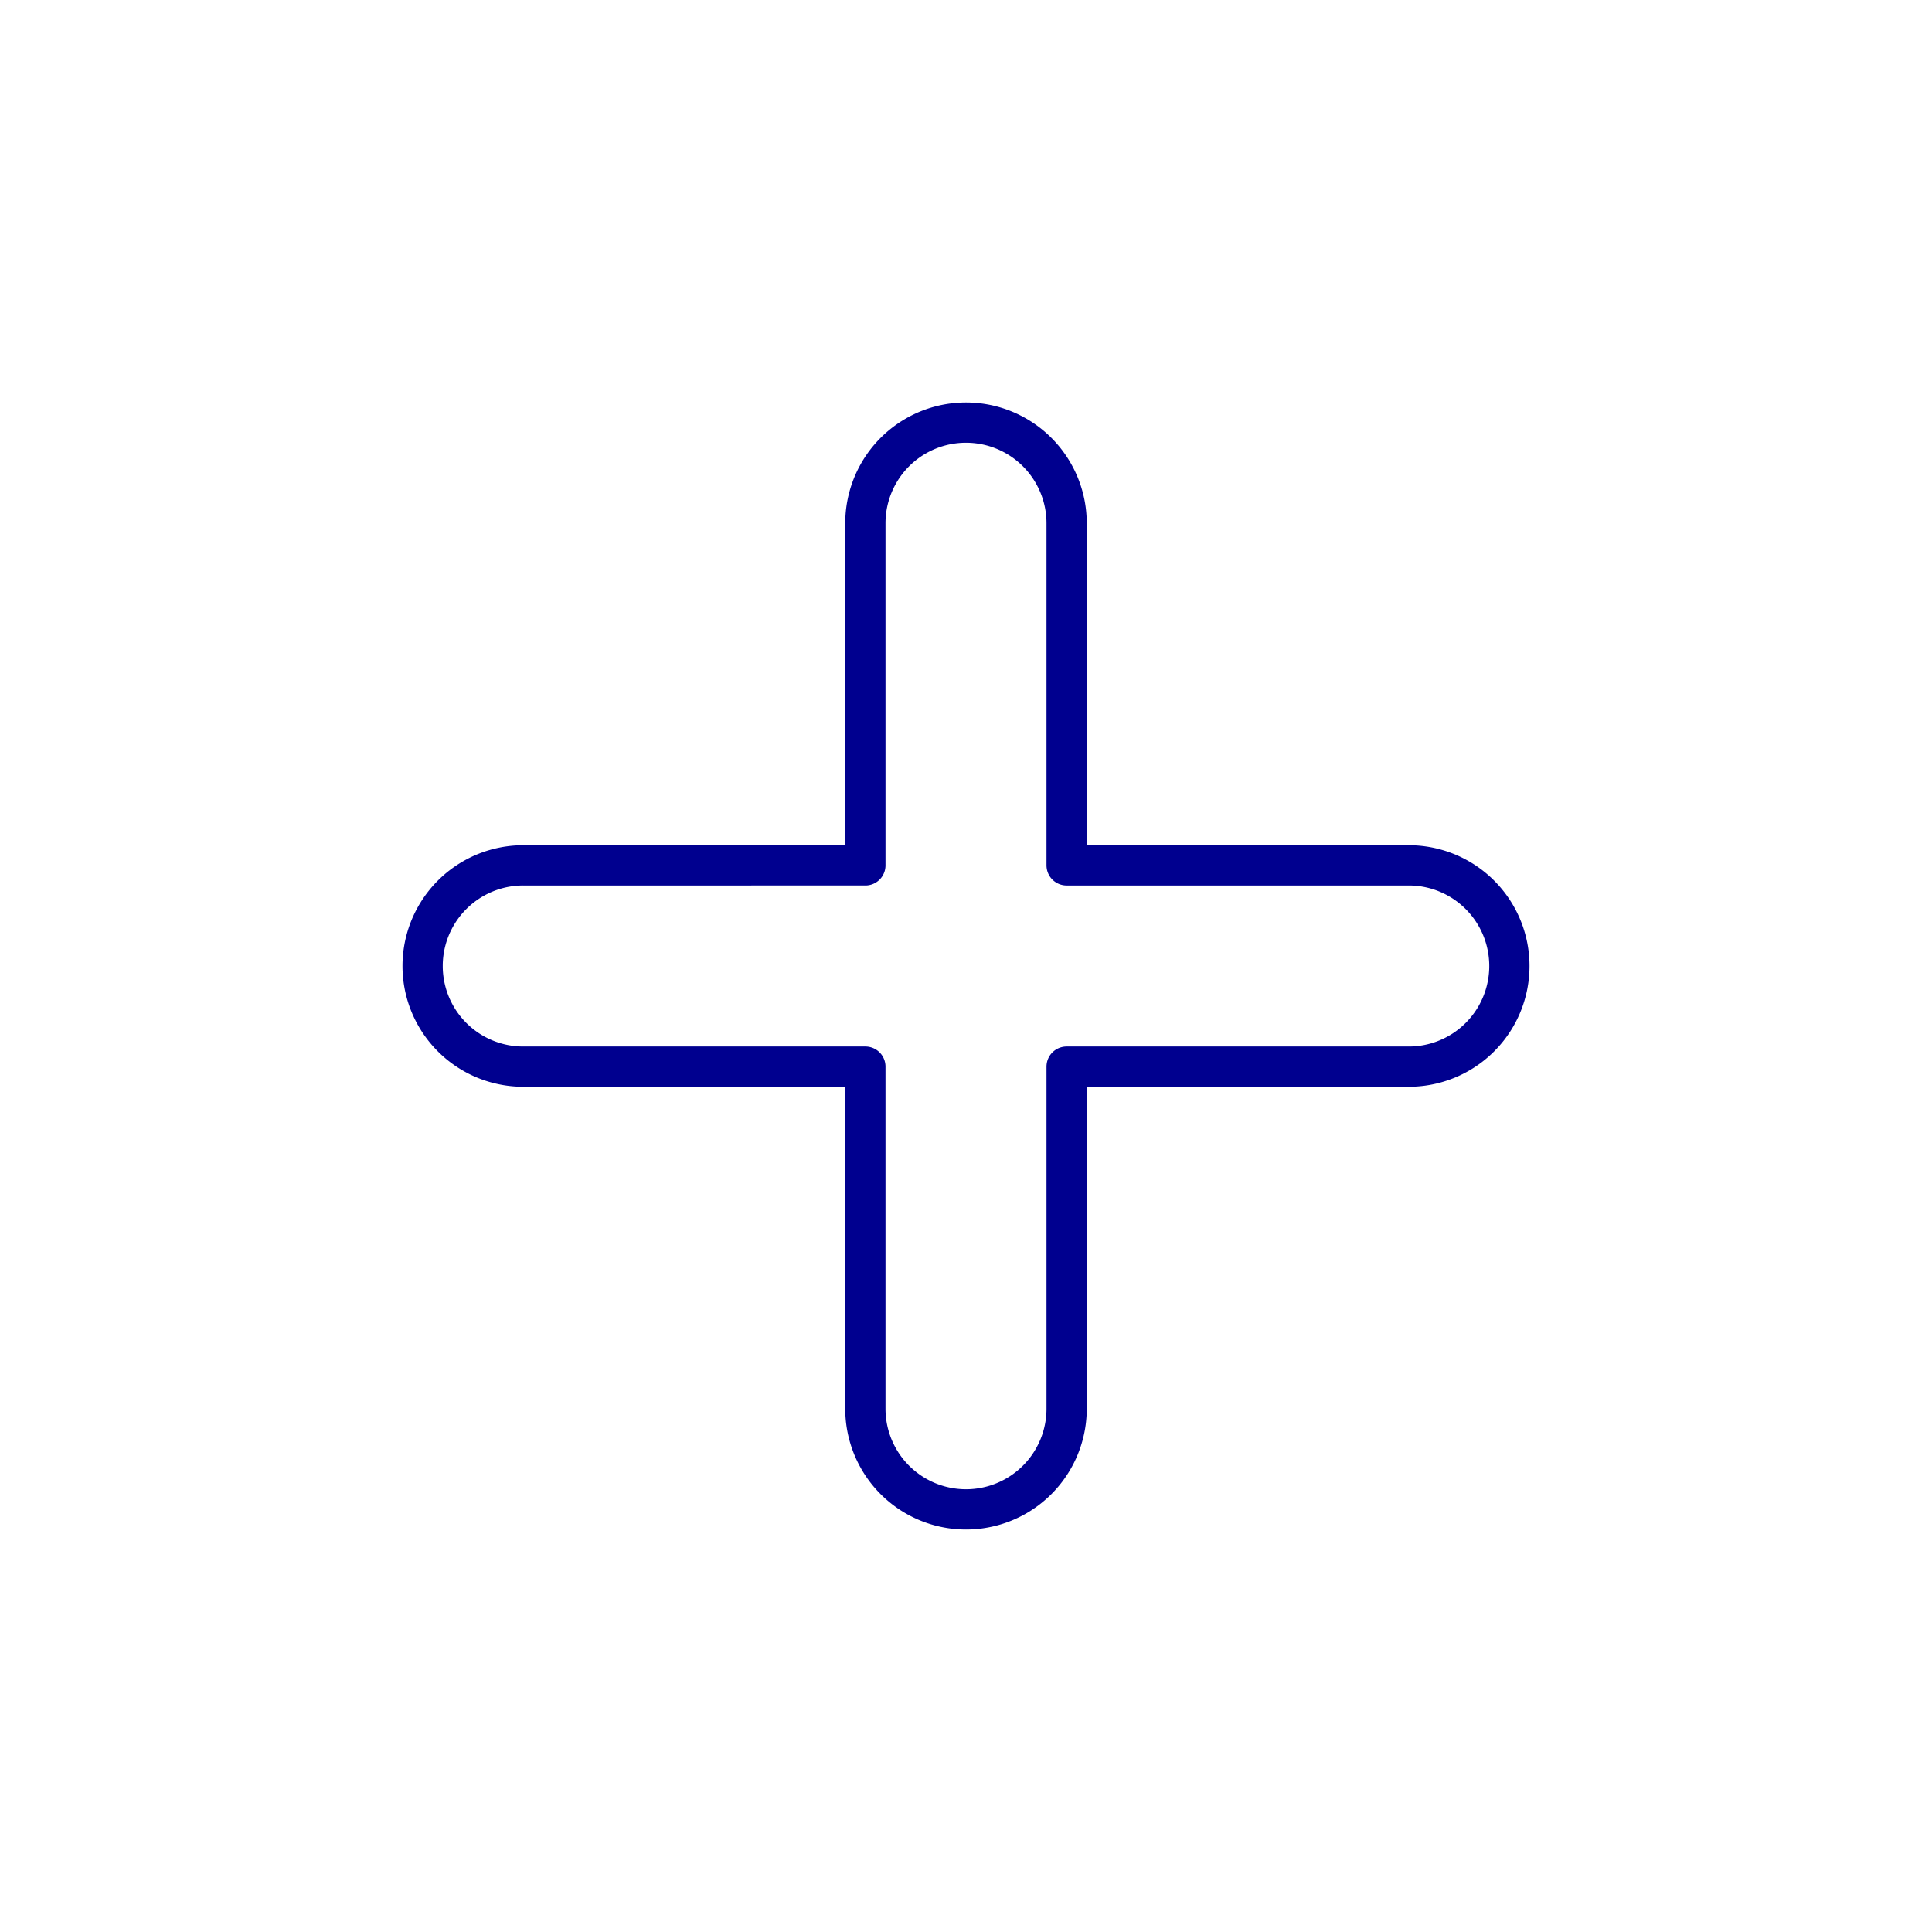 <svg width="96" height="96" viewBox="0 0 96 96" fill="none" xmlns="http://www.w3.org/2000/svg"><path d="M70 43H53V26a5 5 0 10-10 0v17H26a5 5 0 100 10h17v17a5 5 0 1010 0V53h17a5 5 0 100-10v0z" stroke="#00008F" stroke-width="2" stroke-linecap="round" stroke-linejoin="round"/></svg>